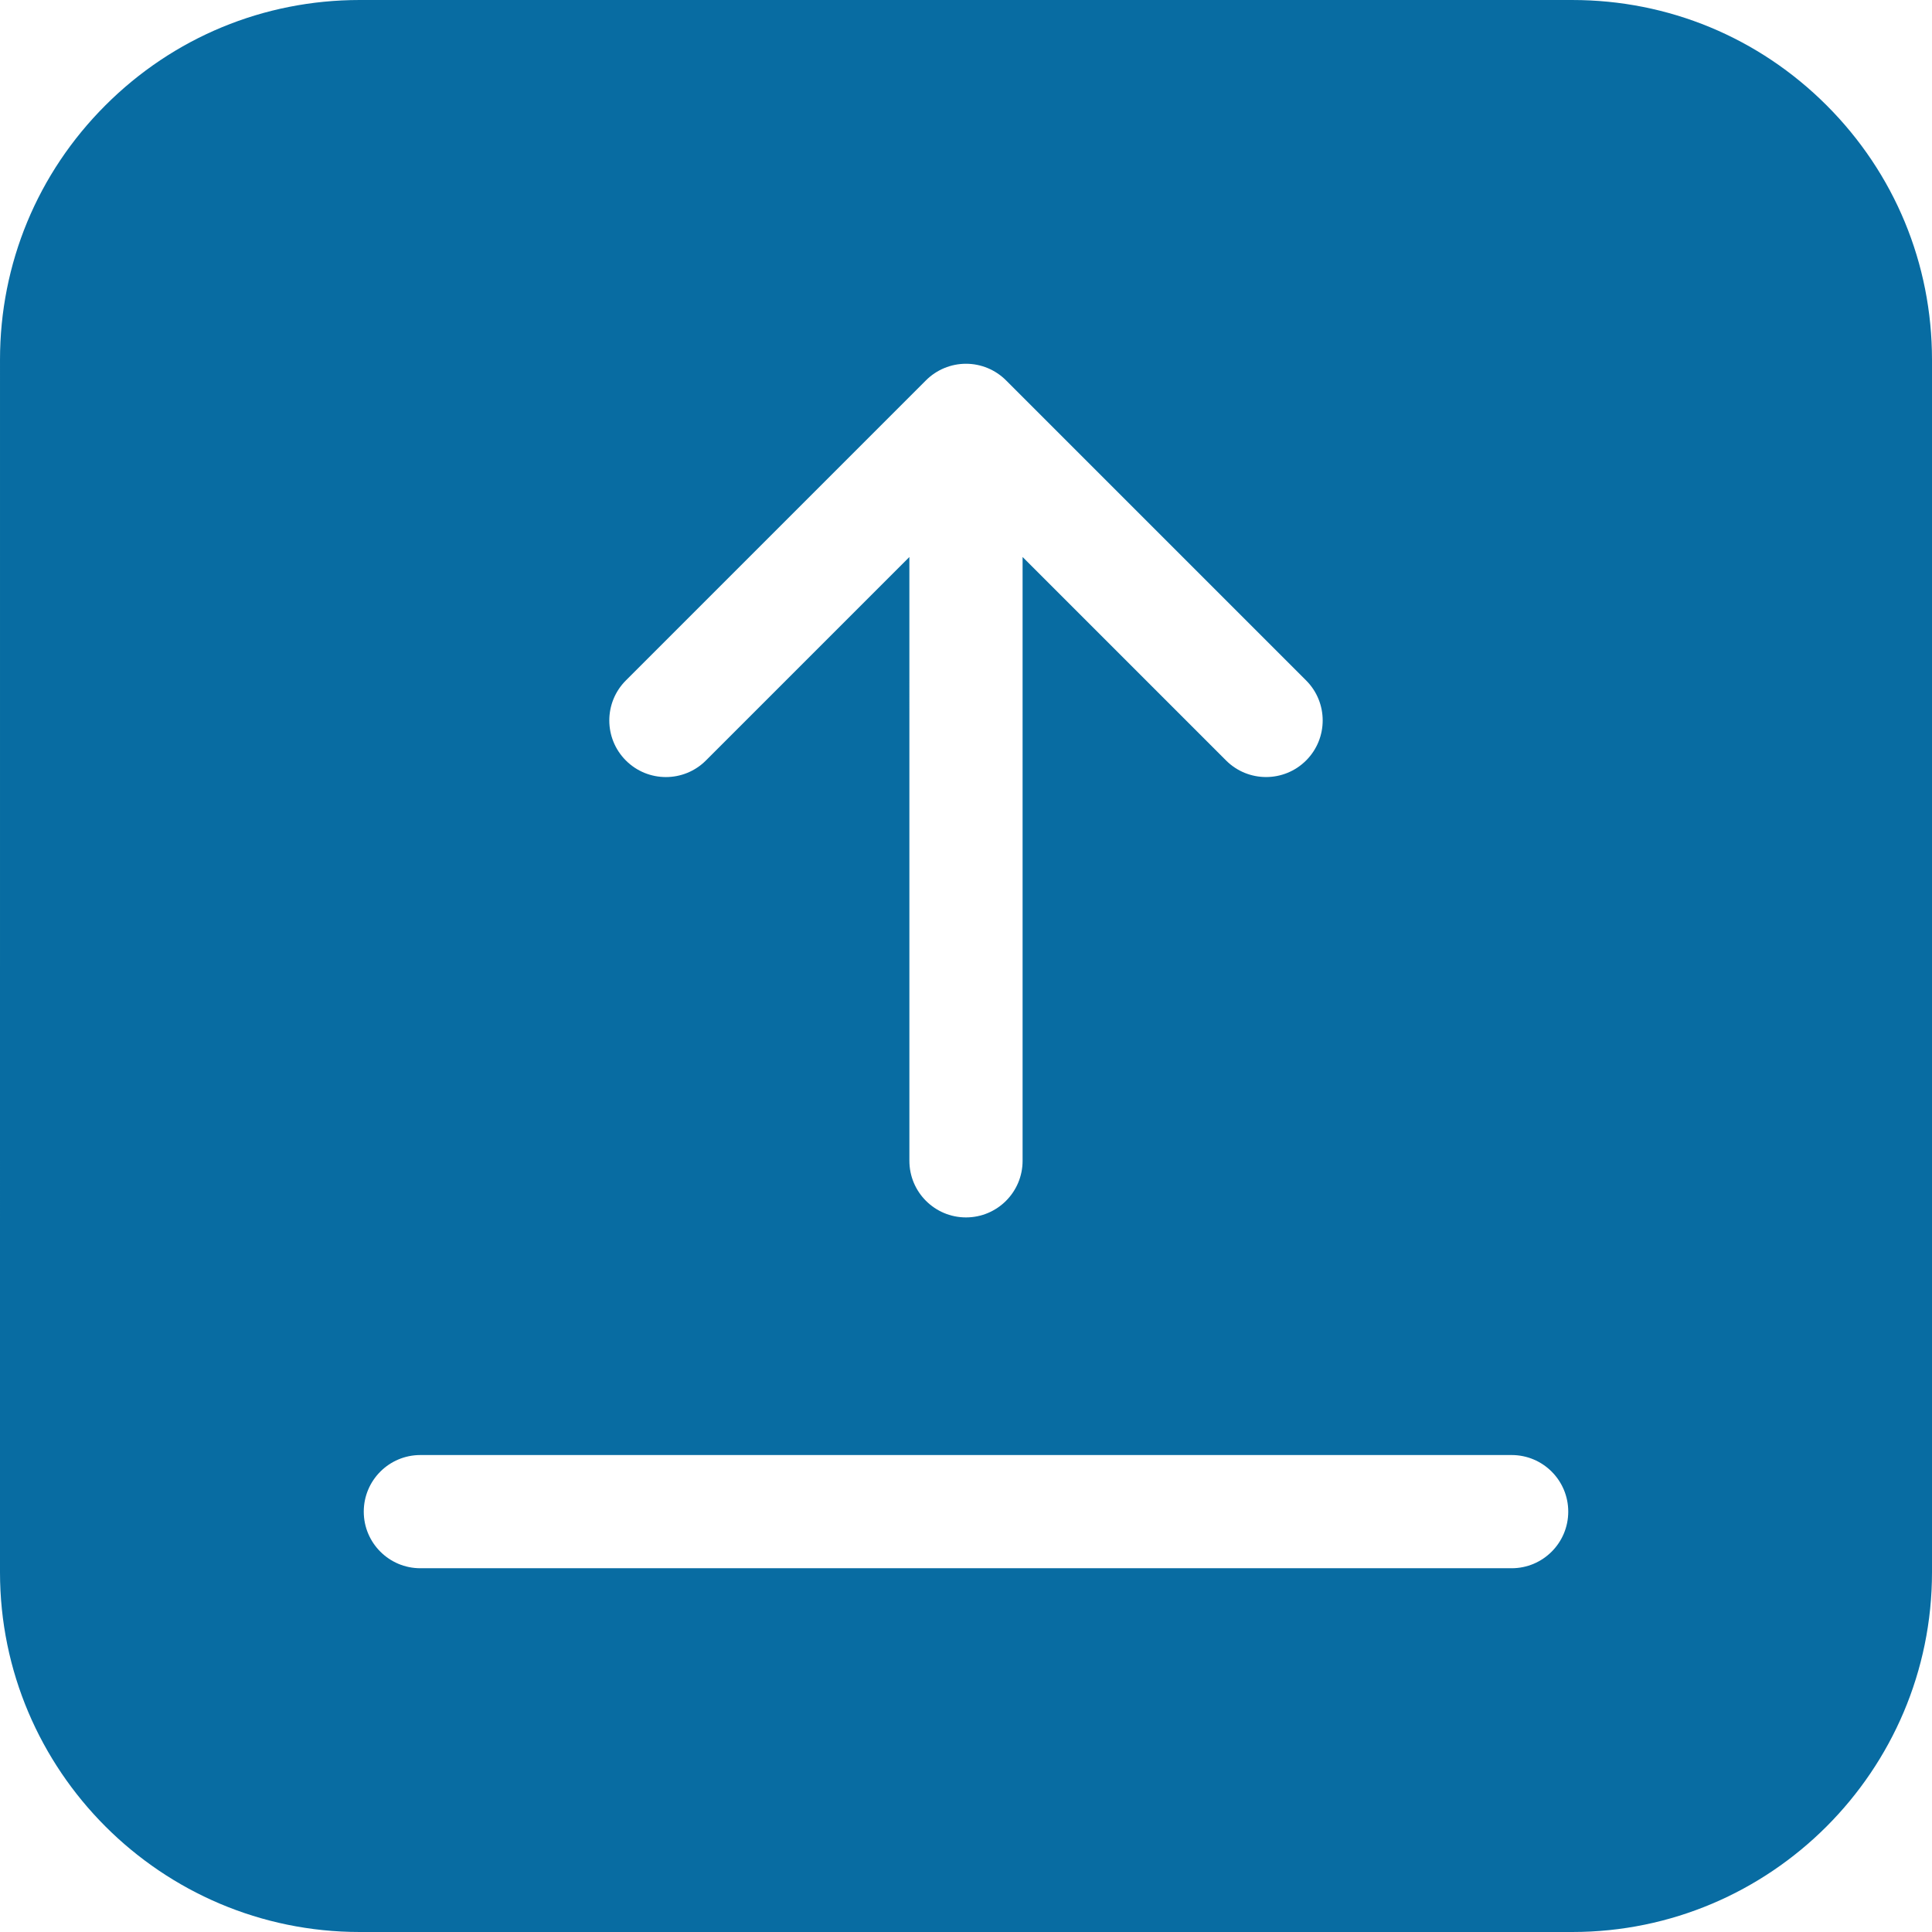 <?xml version="1.0"?>
<svg xmlns="http://www.w3.org/2000/svg" xmlns:xlink="http://www.w3.org/1999/xlink" xmlns:svgjs="http://svgjs.com/svgjs" version="1.1" width="512" height="512" x="0" y="0" viewBox="0 0 512 512" style="enable-background:new 0 0 512 512" xml:space="preserve"><g>
<g xmlns="http://www.w3.org/2000/svg">
	<g>
		<path d="M484.078,27.923C466.07,9.917,442.131,0.001,416.666,0.002L95.333,0C69.868,0.001,45.928,9.918,27.922,27.924    S0,69.87,0.002,95.333L0,416.667C0.002,469.233,42.769,512,95.334,512h321.332C469.232,512,512,469.233,512,416.666V95.336    C512,69.87,502.084,45.929,484.078,27.923z M165.864,180.323l79.527-79.53c2.813-2.813,6.629-4.394,10.606-4.394    c3.979,0,7.793,1.58,10.606,4.394l79.527,79.525c5.859,5.857,5.859,15.355,0.002,21.213c-5.859,5.857-15.355,5.859-21.215,0    l-53.922-53.922l0.002,160.018c0,8.284-6.715,15-15,15c-8.285,0-15-6.716-15-15l-0.003-160.012l-53.918,53.921    c-2.929,2.929-6.768,4.394-10.606,4.394c-3.84,0-7.678-1.464-10.607-4.394C160.006,195.679,160.006,186.182,165.864,180.323z     M400.601,415.6h-289.2c-8.283,0-15-6.716-15-15s6.717-15,15-15h289.201c8.283,0,15,6.716,15,15    C415.601,408.884,408.885,415.6,400.601,415.6z" fill="#086ca2" data-original="#000000" style=""/>
	</g>
</g>
<g xmlns="http://www.w3.org/2000/svg">
</g>
<g xmlns="http://www.w3.org/2000/svg">
</g>
<g xmlns="http://www.w3.org/2000/svg">
</g>
<g xmlns="http://www.w3.org/2000/svg">
</g>
<g xmlns="http://www.w3.org/2000/svg">
</g>
<g xmlns="http://www.w3.org/2000/svg">
</g>
<g xmlns="http://www.w3.org/2000/svg">
</g>
<g xmlns="http://www.w3.org/2000/svg">
</g>
<g xmlns="http://www.w3.org/2000/svg">
</g>
<g xmlns="http://www.w3.org/2000/svg">
</g>
<g xmlns="http://www.w3.org/2000/svg">
</g>
<g xmlns="http://www.w3.org/2000/svg">
</g>
<g xmlns="http://www.w3.org/2000/svg">
</g>
<g xmlns="http://www.w3.org/2000/svg">
</g>
<g xmlns="http://www.w3.org/2000/svg">
</g>
</g></svg>
